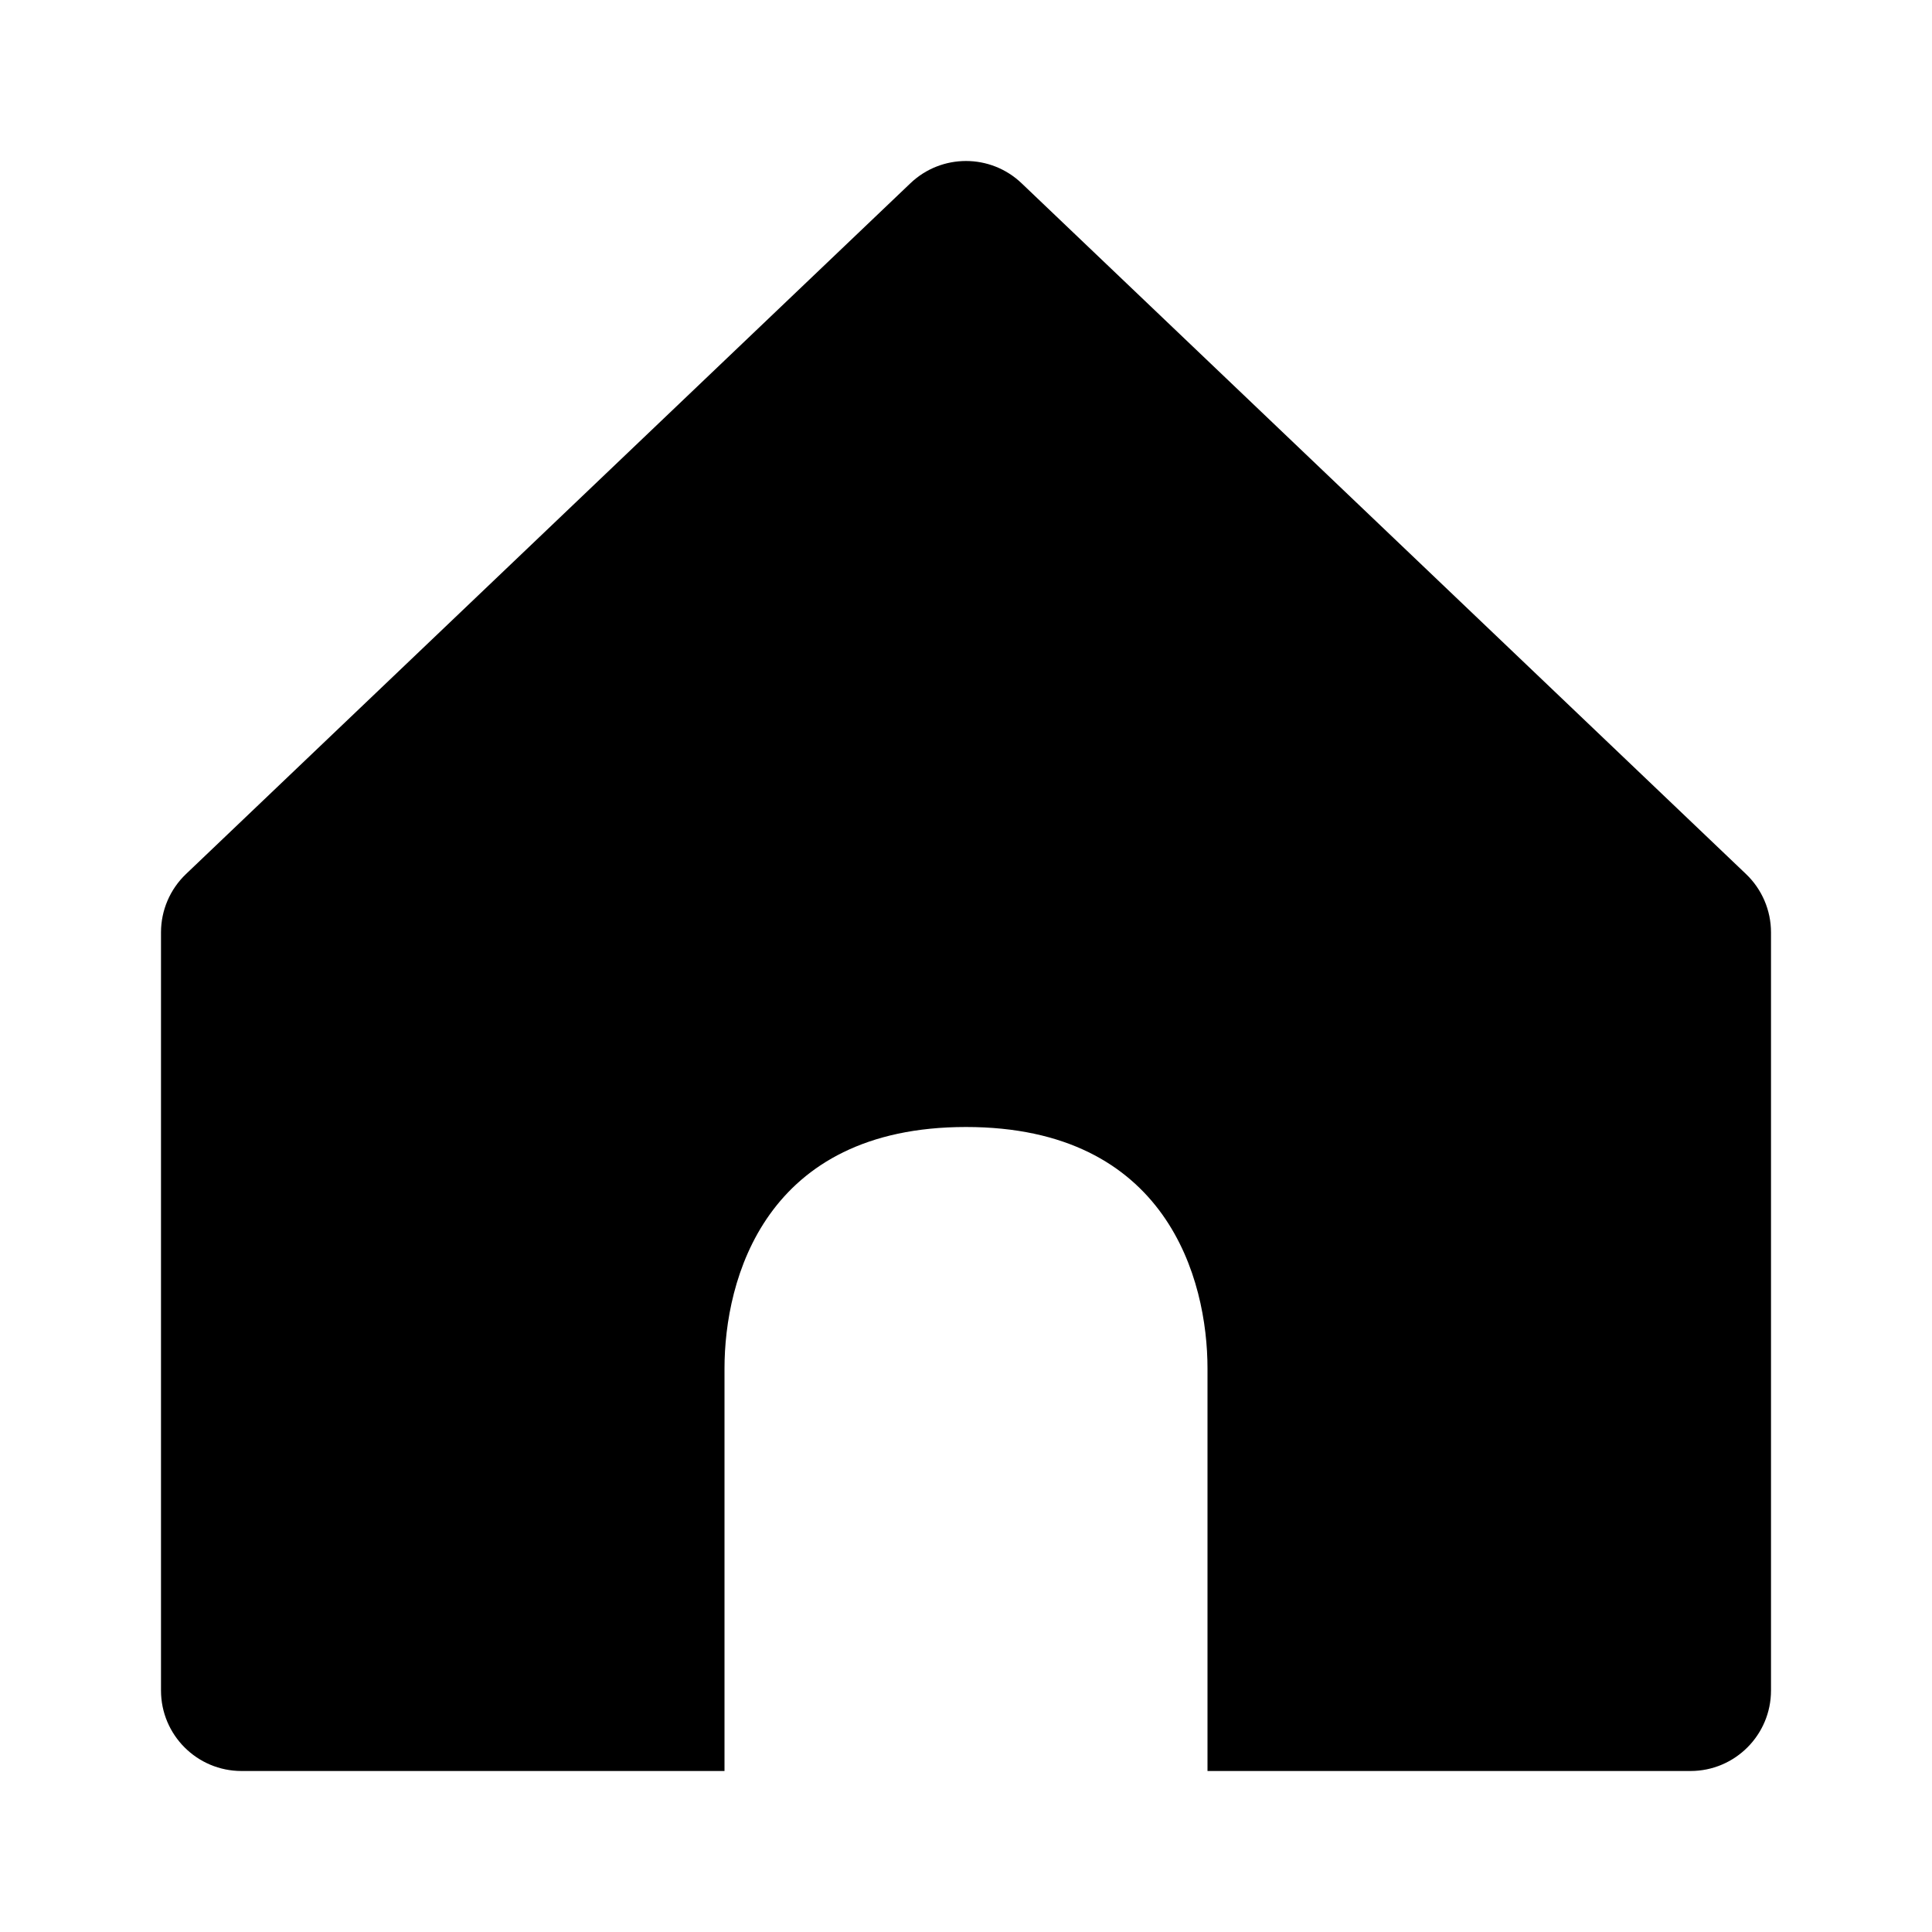 <svg width="24" height="24" viewBox="0 0 24 24" fill="none" xmlns="http://www.w3.org/2000/svg">
<path fill-rule="evenodd" clip-rule="evenodd" d="M12.69 2.276C12.304 1.908 11.696 1.908 11.31 2.276L2.31 10.858C2.112 11.047 2 11.309 2 11.582V21C2 21.552 2.448 22 3 22H9V17C9 15.895 9.5 14 12 14C14.5 14 15 15.895 15 17V22H21C21.552 22 22 21.552 22 21V11.582C22 11.309 21.888 11.047 21.69 10.858L12.69 2.276Z" fill="black"/>
</svg>
